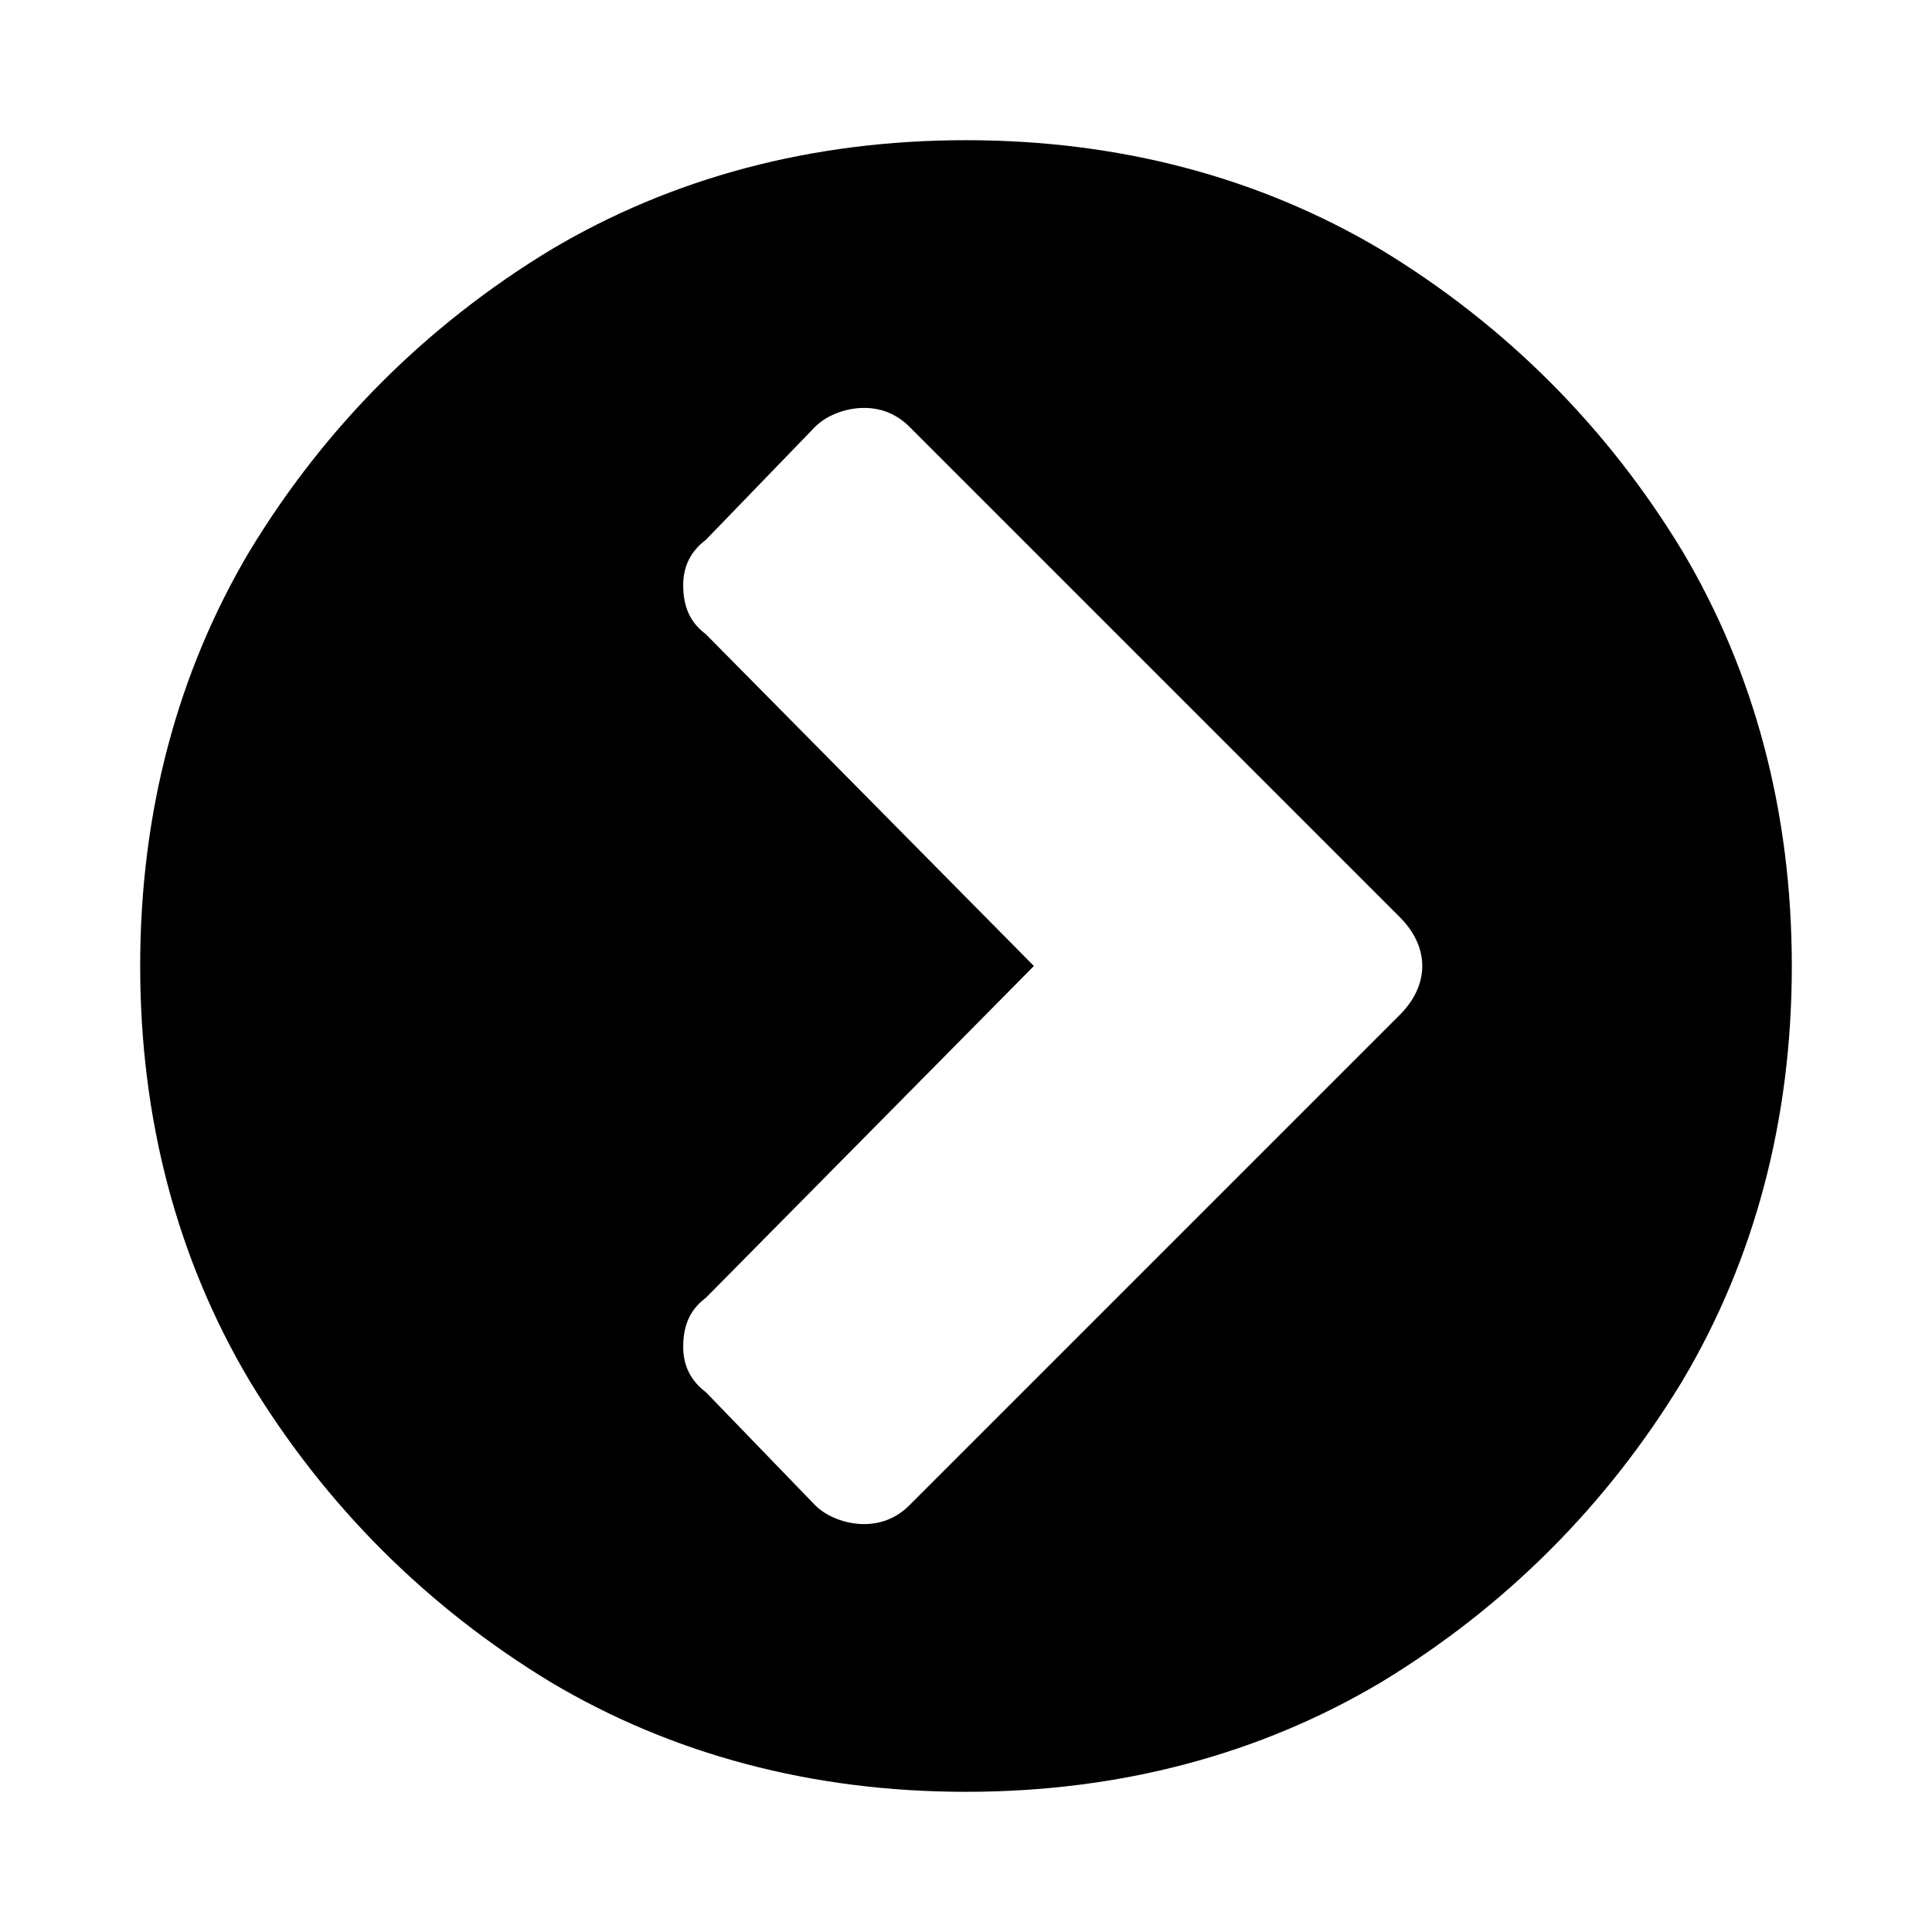 <?xml version="1.0" standalone="no"?><!DOCTYPE svg PUBLIC "-//W3C//DTD SVG 1.1//EN" "http://www.w3.org/Graphics/SVG/1.1/DTD/svg11.dtd"><svg t="1594556450893" class="icon" viewBox="0 0 1024 1024" version="1.1" xmlns="http://www.w3.org/2000/svg" p-id="825" xmlns:xlink="http://www.w3.org/1999/xlink" width="200" height="200"><defs><style type="text/css"></style></defs><path d="M432.05 226.19l-57.96 59.966c-7.992 5.998-11.983 13.989-11.983 23.978 0 11.993 3.99 19.995 11.984 25.99L547.98 512l-173.89 175.886c-7.992 5.986-11.983 13.988-11.983 25.982 0 9.987 3.99 17.98 11.984 23.976l57.959 59.965c5.997 5.997 15.995 9.988 25.992 9.988 9.987 0 17.98-3.991 23.976-9.988L741.846 537.982c15.984-15.984 15.984-35.98 0-51.964L482.02 226.191c-5.996-5.996-13.989-9.988-23.976-9.988-9.998 0-19.995 3.992-25.993 9.988z m-299.787 65.964c39.97-65.963 93.928-119.922 159.891-159.892 63.957-37.976 137.901-57.96 219.848-57.96 81.946 0 155.889 19.983 219.846 57.96 65.962 39.97 119.92 93.929 159.891 159.892C929.714 356.11 949.7 430.054 949.7 512s-19.985 155.89-57.96 219.847c-39.97 65.962-93.93 119.921-159.891 159.892-63.957 37.975-137.901 57.96-219.846 57.96-81.947 0-155.89-19.985-219.848-57.96-65.963-39.97-119.922-93.93-159.891-159.892-37.976-63.957-57.961-137.9-57.961-219.847 0-81.945 19.985-155.89 57.96-219.846z" p-id="826"></path></svg>